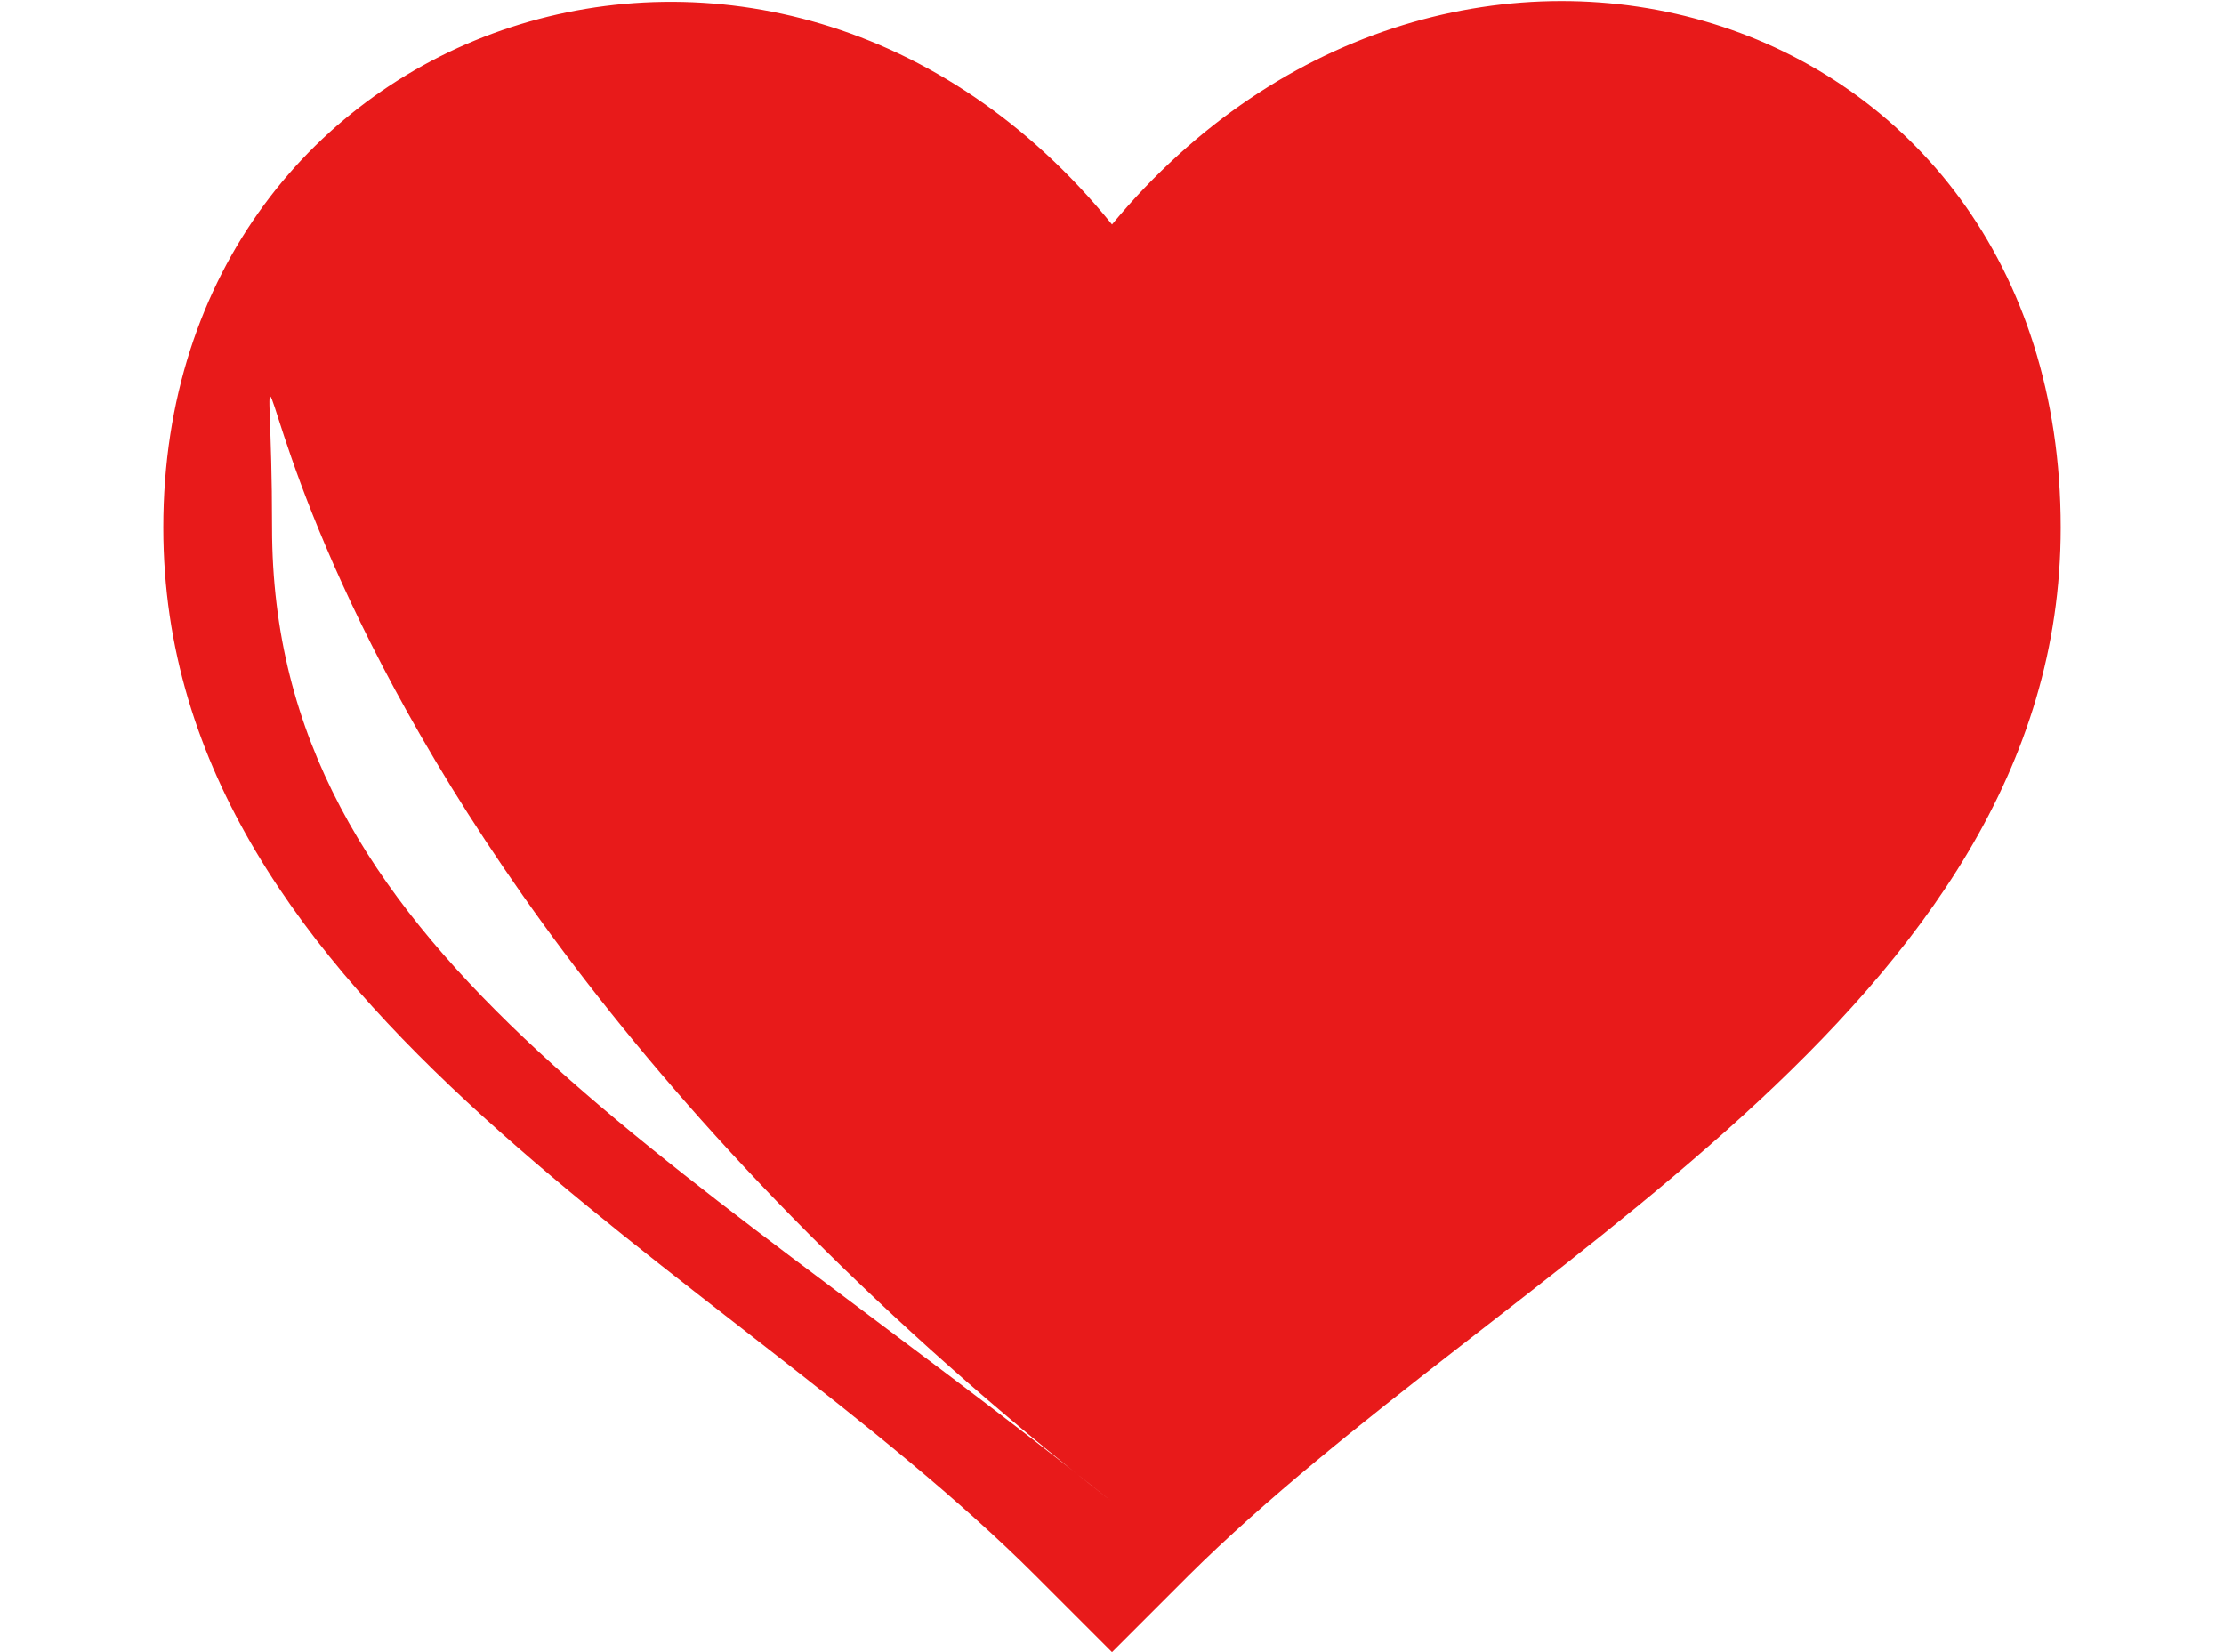 <?xml version="1.0" encoding="UTF-8"?>
<svg width="35px" height="26px" viewBox="0 0 820 714" version="1.1" xmlns="http://www.w3.org/2000/svg" xmlns:xlink="http://www.w3.org/1999/xlink">
    <!-- Generator: Sketch 50.2 (55047) - http://www.bohemiancoding.com/sketch -->
    <title>red-heart</title>
    <desc>Created with Sketch.</desc>
    <defs></defs>
    <g id="Page-1" stroke="none" stroke-width="1" fill="none" fill-rule="evenodd">
        <g id="red-heart" fill="#E81A1A">
            <path d="M410,97 C556,-79 820,-2 820,228 C820,437 578,547 443,681 L410,714 L377,681 C243,547 0,437 0,228 C0,6 264,-83 410,97 Z M410,649 C216.595,494.145 47,410 47,228 C47,46 6.388,333.383 410,649 Z" id="Shape"></path>
        </g>
    </g>
</svg>
